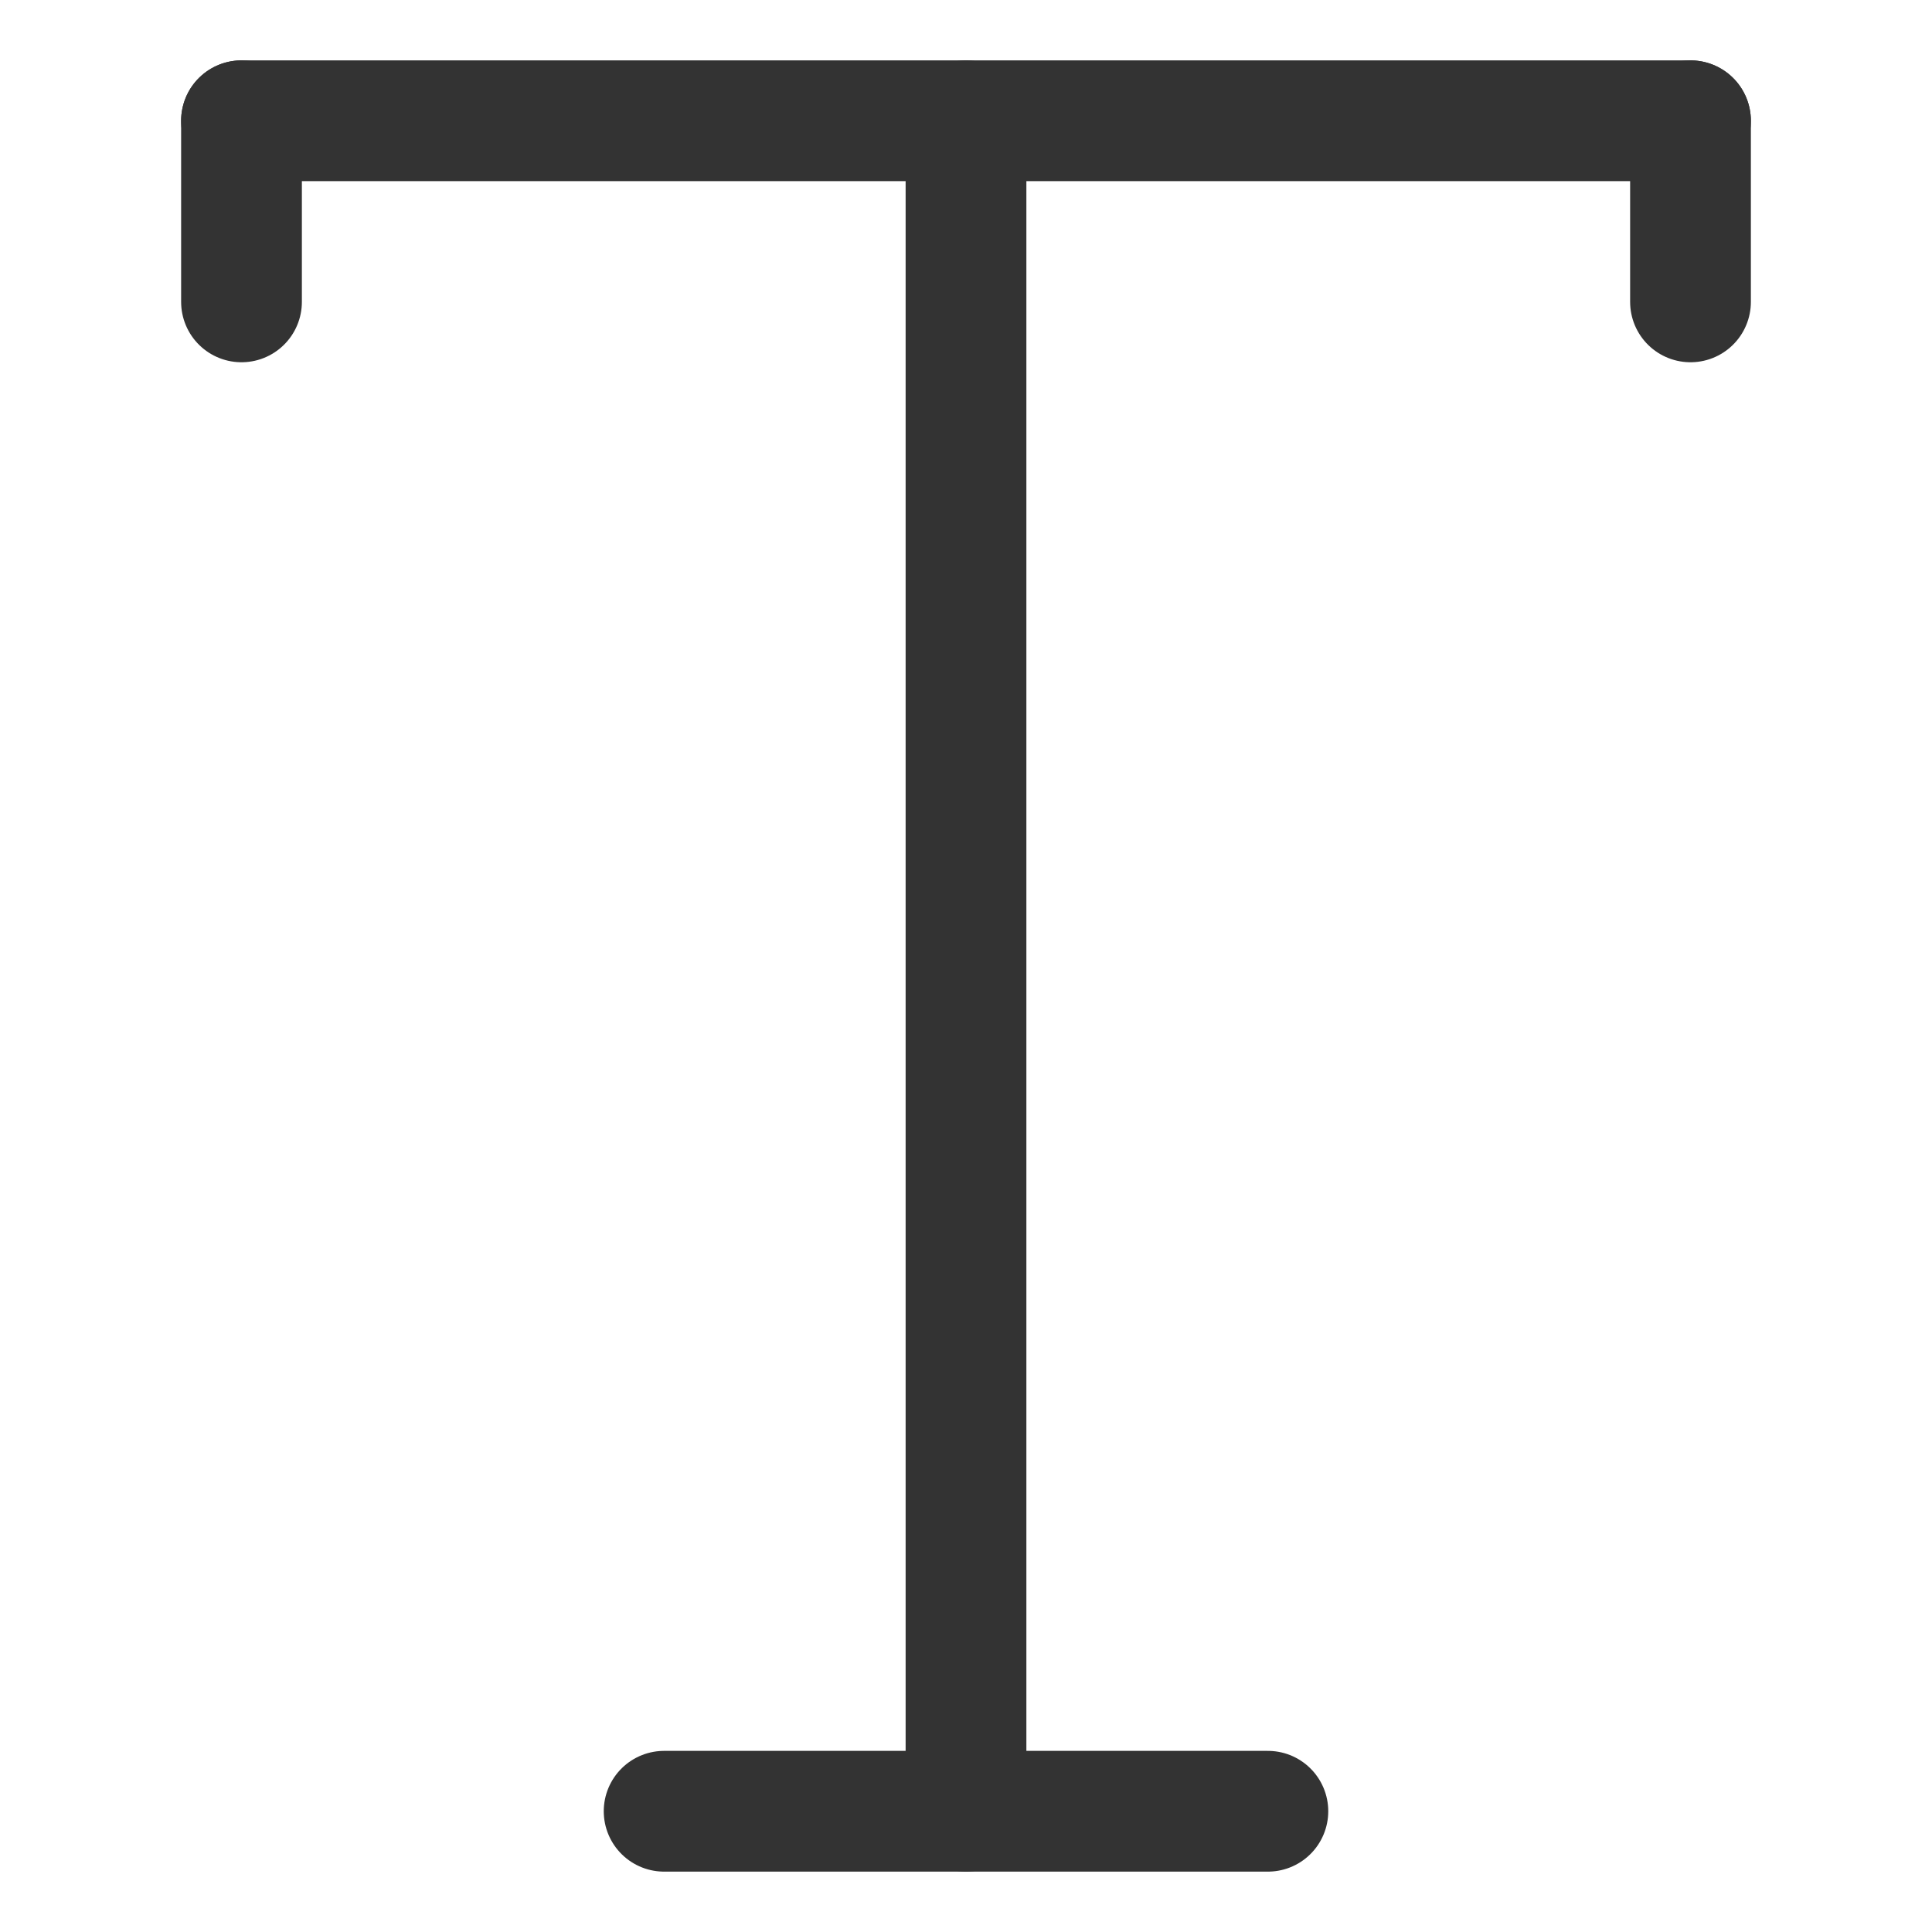 <?xml version="1.0" encoding="utf-8"?>
<!-- Generator: Adobe Illustrator 18.0.0, SVG Export Plug-In . SVG Version: 6.00 Build 0)  -->
<!DOCTYPE svg PUBLIC "-//W3C//DTD SVG 1.1//EN" "http://www.w3.org/Graphics/SVG/1.1/DTD/svg11.dtd">
<svg version="1.1" id="Icons" xmlns="http://www.w3.org/2000/svg" xmlns:xlink="http://www.w3.org/1999/xlink" x="0px" y="0px"
	 viewBox="0 0 32 32" enable-background="new 0 0 32 32" xml:space="preserve">
<g>
	
		<line fill="none" stroke="#333333" stroke-width="2" stroke-linecap="round" stroke-linejoin="round" stroke-miterlimit="10" x1="4" y1="2" x2="28" y2="2"/>
	
		<line fill="none" stroke="#333333" stroke-width="2" stroke-linecap="round" stroke-linejoin="round" stroke-miterlimit="10" x1="4" y1="2" x2="4" y2="5"/>
	
		<line fill="none" stroke="#333333" stroke-width="2" stroke-linecap="round" stroke-linejoin="round" stroke-miterlimit="10" x1="28" y1="2" x2="28" y2="5"/>
	
		<line fill="none" stroke="#333333" stroke-width="2" stroke-linecap="round" stroke-linejoin="round" stroke-miterlimit="10" x1="16" y1="2" x2="16" y2="30"/>
	
		<line fill="none" stroke="#333333" stroke-width="2" stroke-linecap="round" stroke-linejoin="round" stroke-miterlimit="10" x1="11" y1="30" x2="21" y2="30"/>
</g>
</svg>
